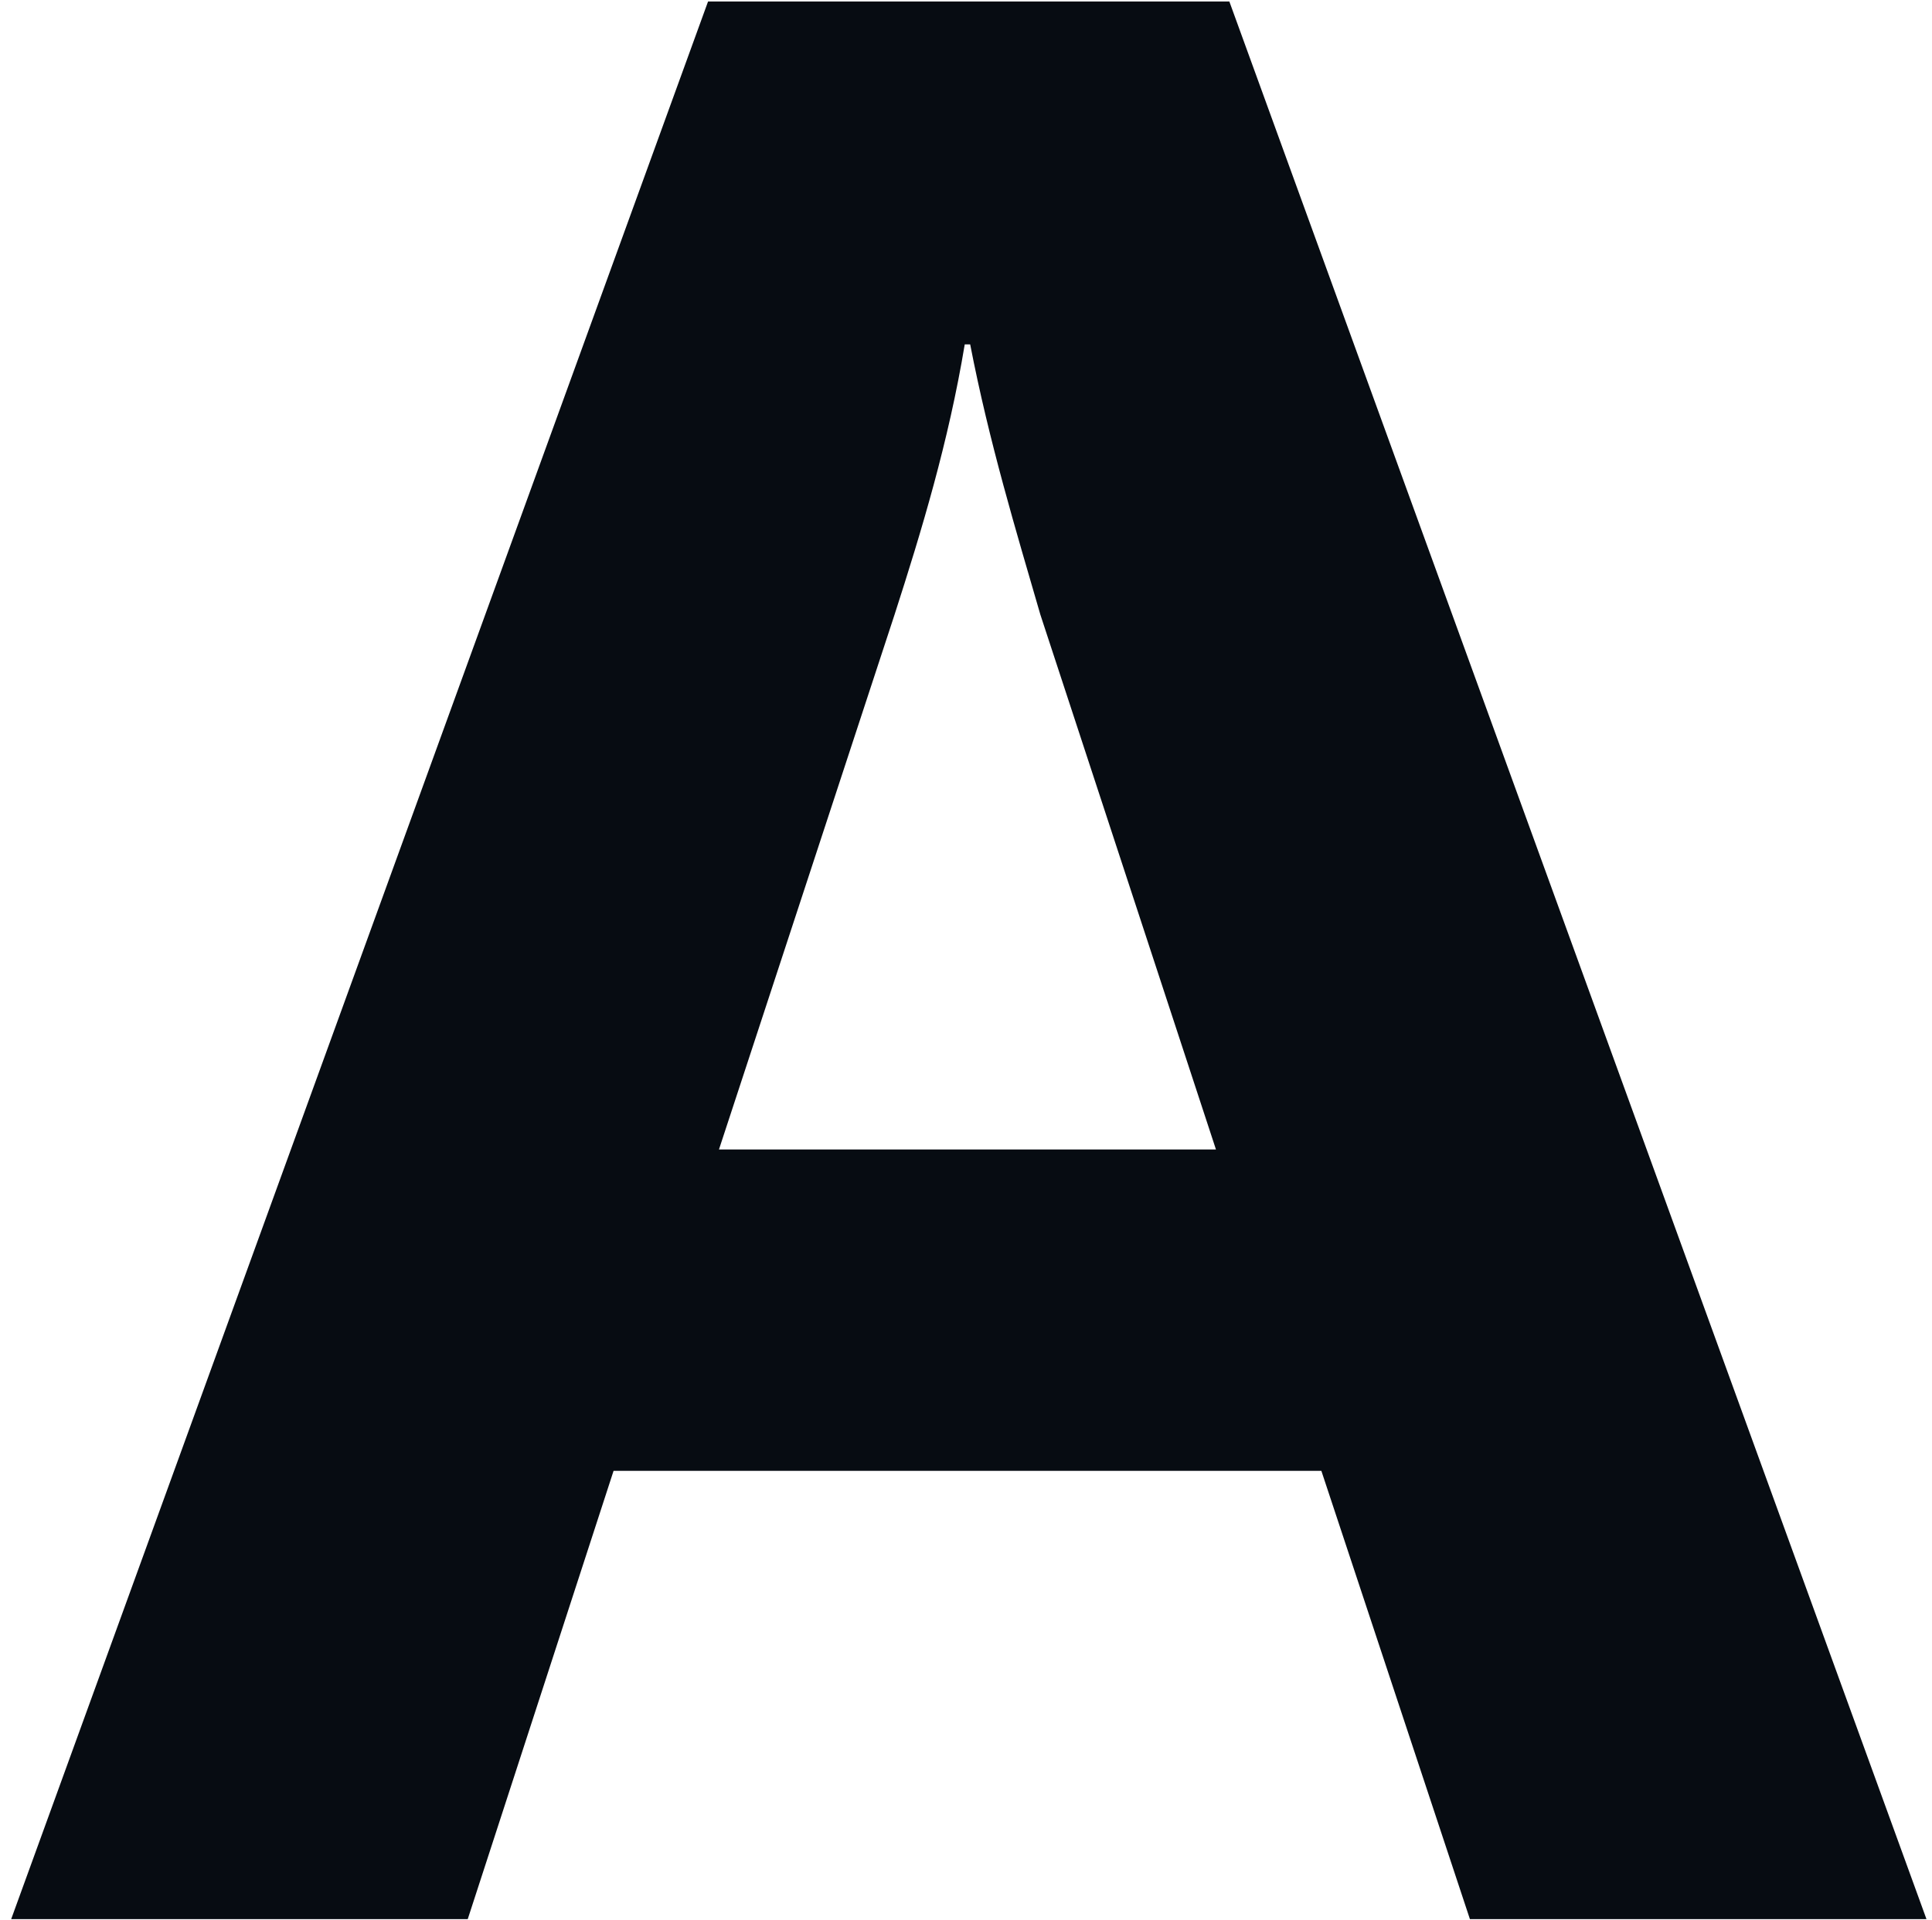 <svg width="162" height="161" viewBox="0 0 162 161" fill="none" xmlns="http://www.w3.org/2000/svg">
<path d="M59.371 0.126H103.082L161.536 160.953H123.253L110.797 123.356H51.449L39.221 160.953H0.938L59.371 0.126ZM101.959 96.406L87.236 51.551C85.198 44.523 82.932 37.057 81.351 28.885H80.894C79.542 37.036 77.276 44.523 75.009 51.551L60.286 96.406H101.959Z" fill="#070C12"/>
</svg>
